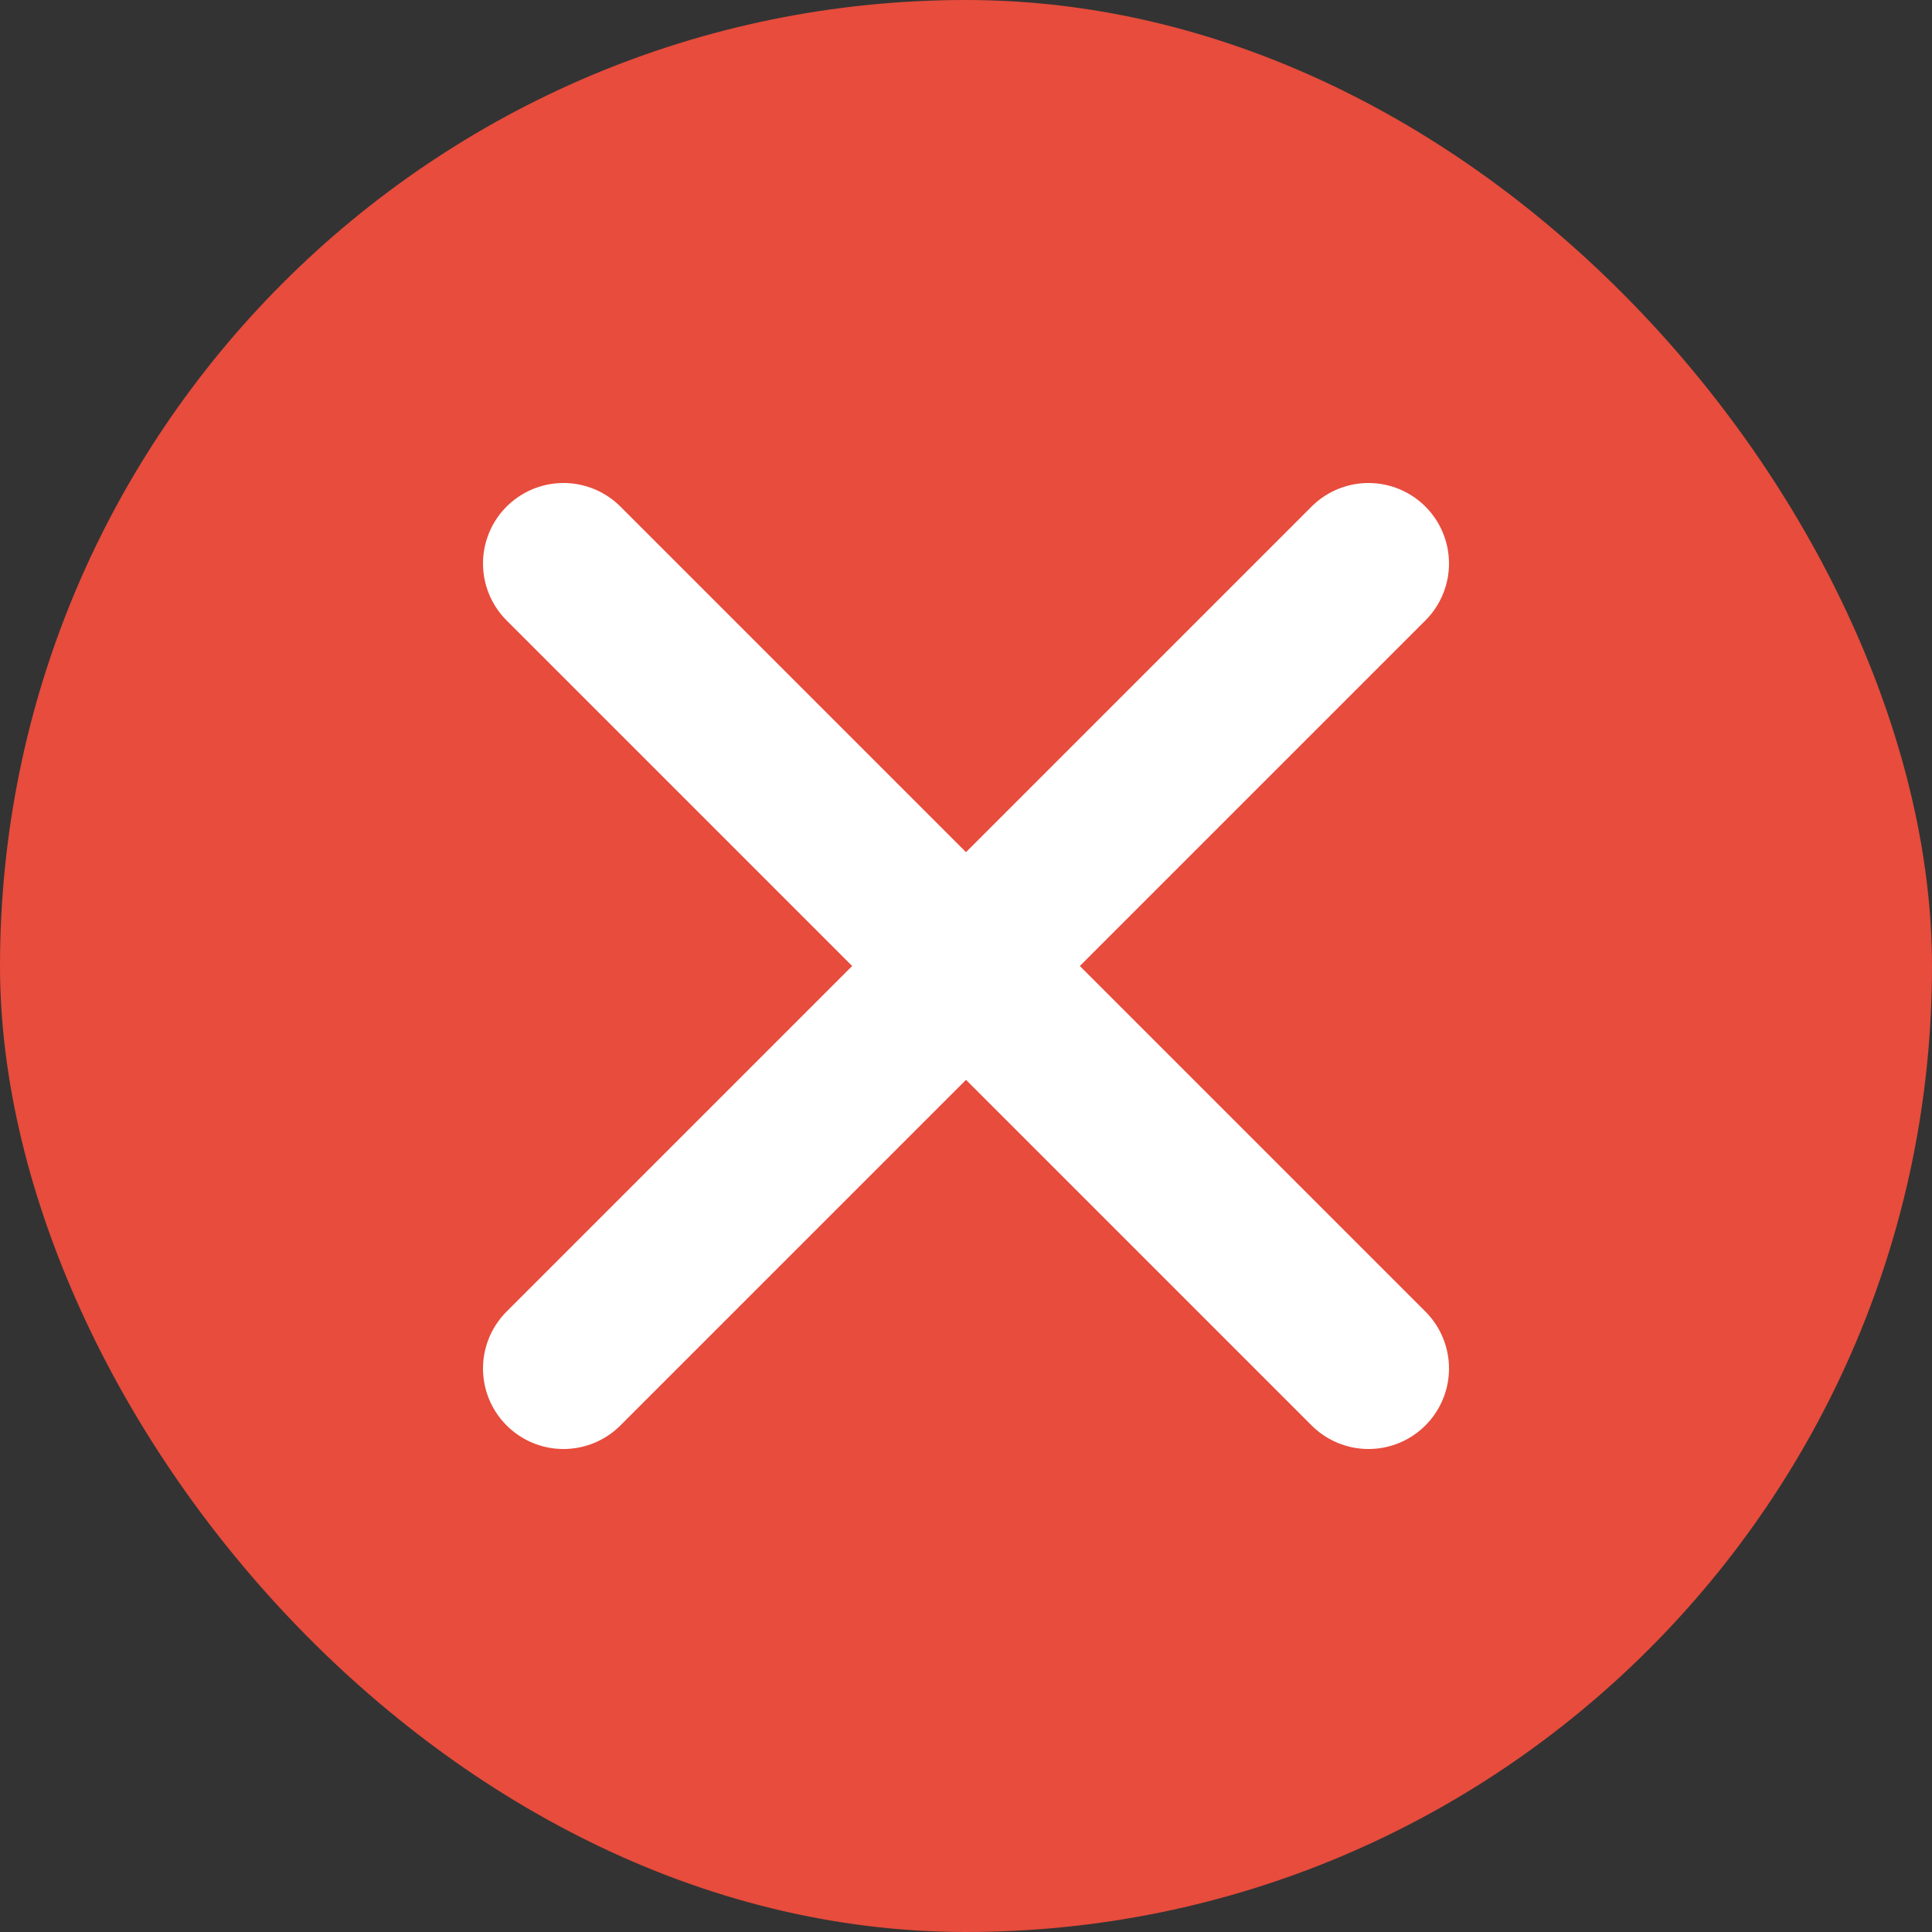 <svg width="24" height="24" viewBox="0 0 24 24" fill="none" xmlns="http://www.w3.org/2000/svg">
<rect x="0" y="0" width="24" height="24" fill="#333333" stroke="none"/>
<rect width="24" height="24" rx="12" fill="#E74C3C"/>
<path d="M12 12L7 7M12 12L17 17M12 12L17 7M12 12L7 17" stroke="white" stroke-width="2" stroke-linecap="round" stroke-linejoin="round"/>
</svg>
